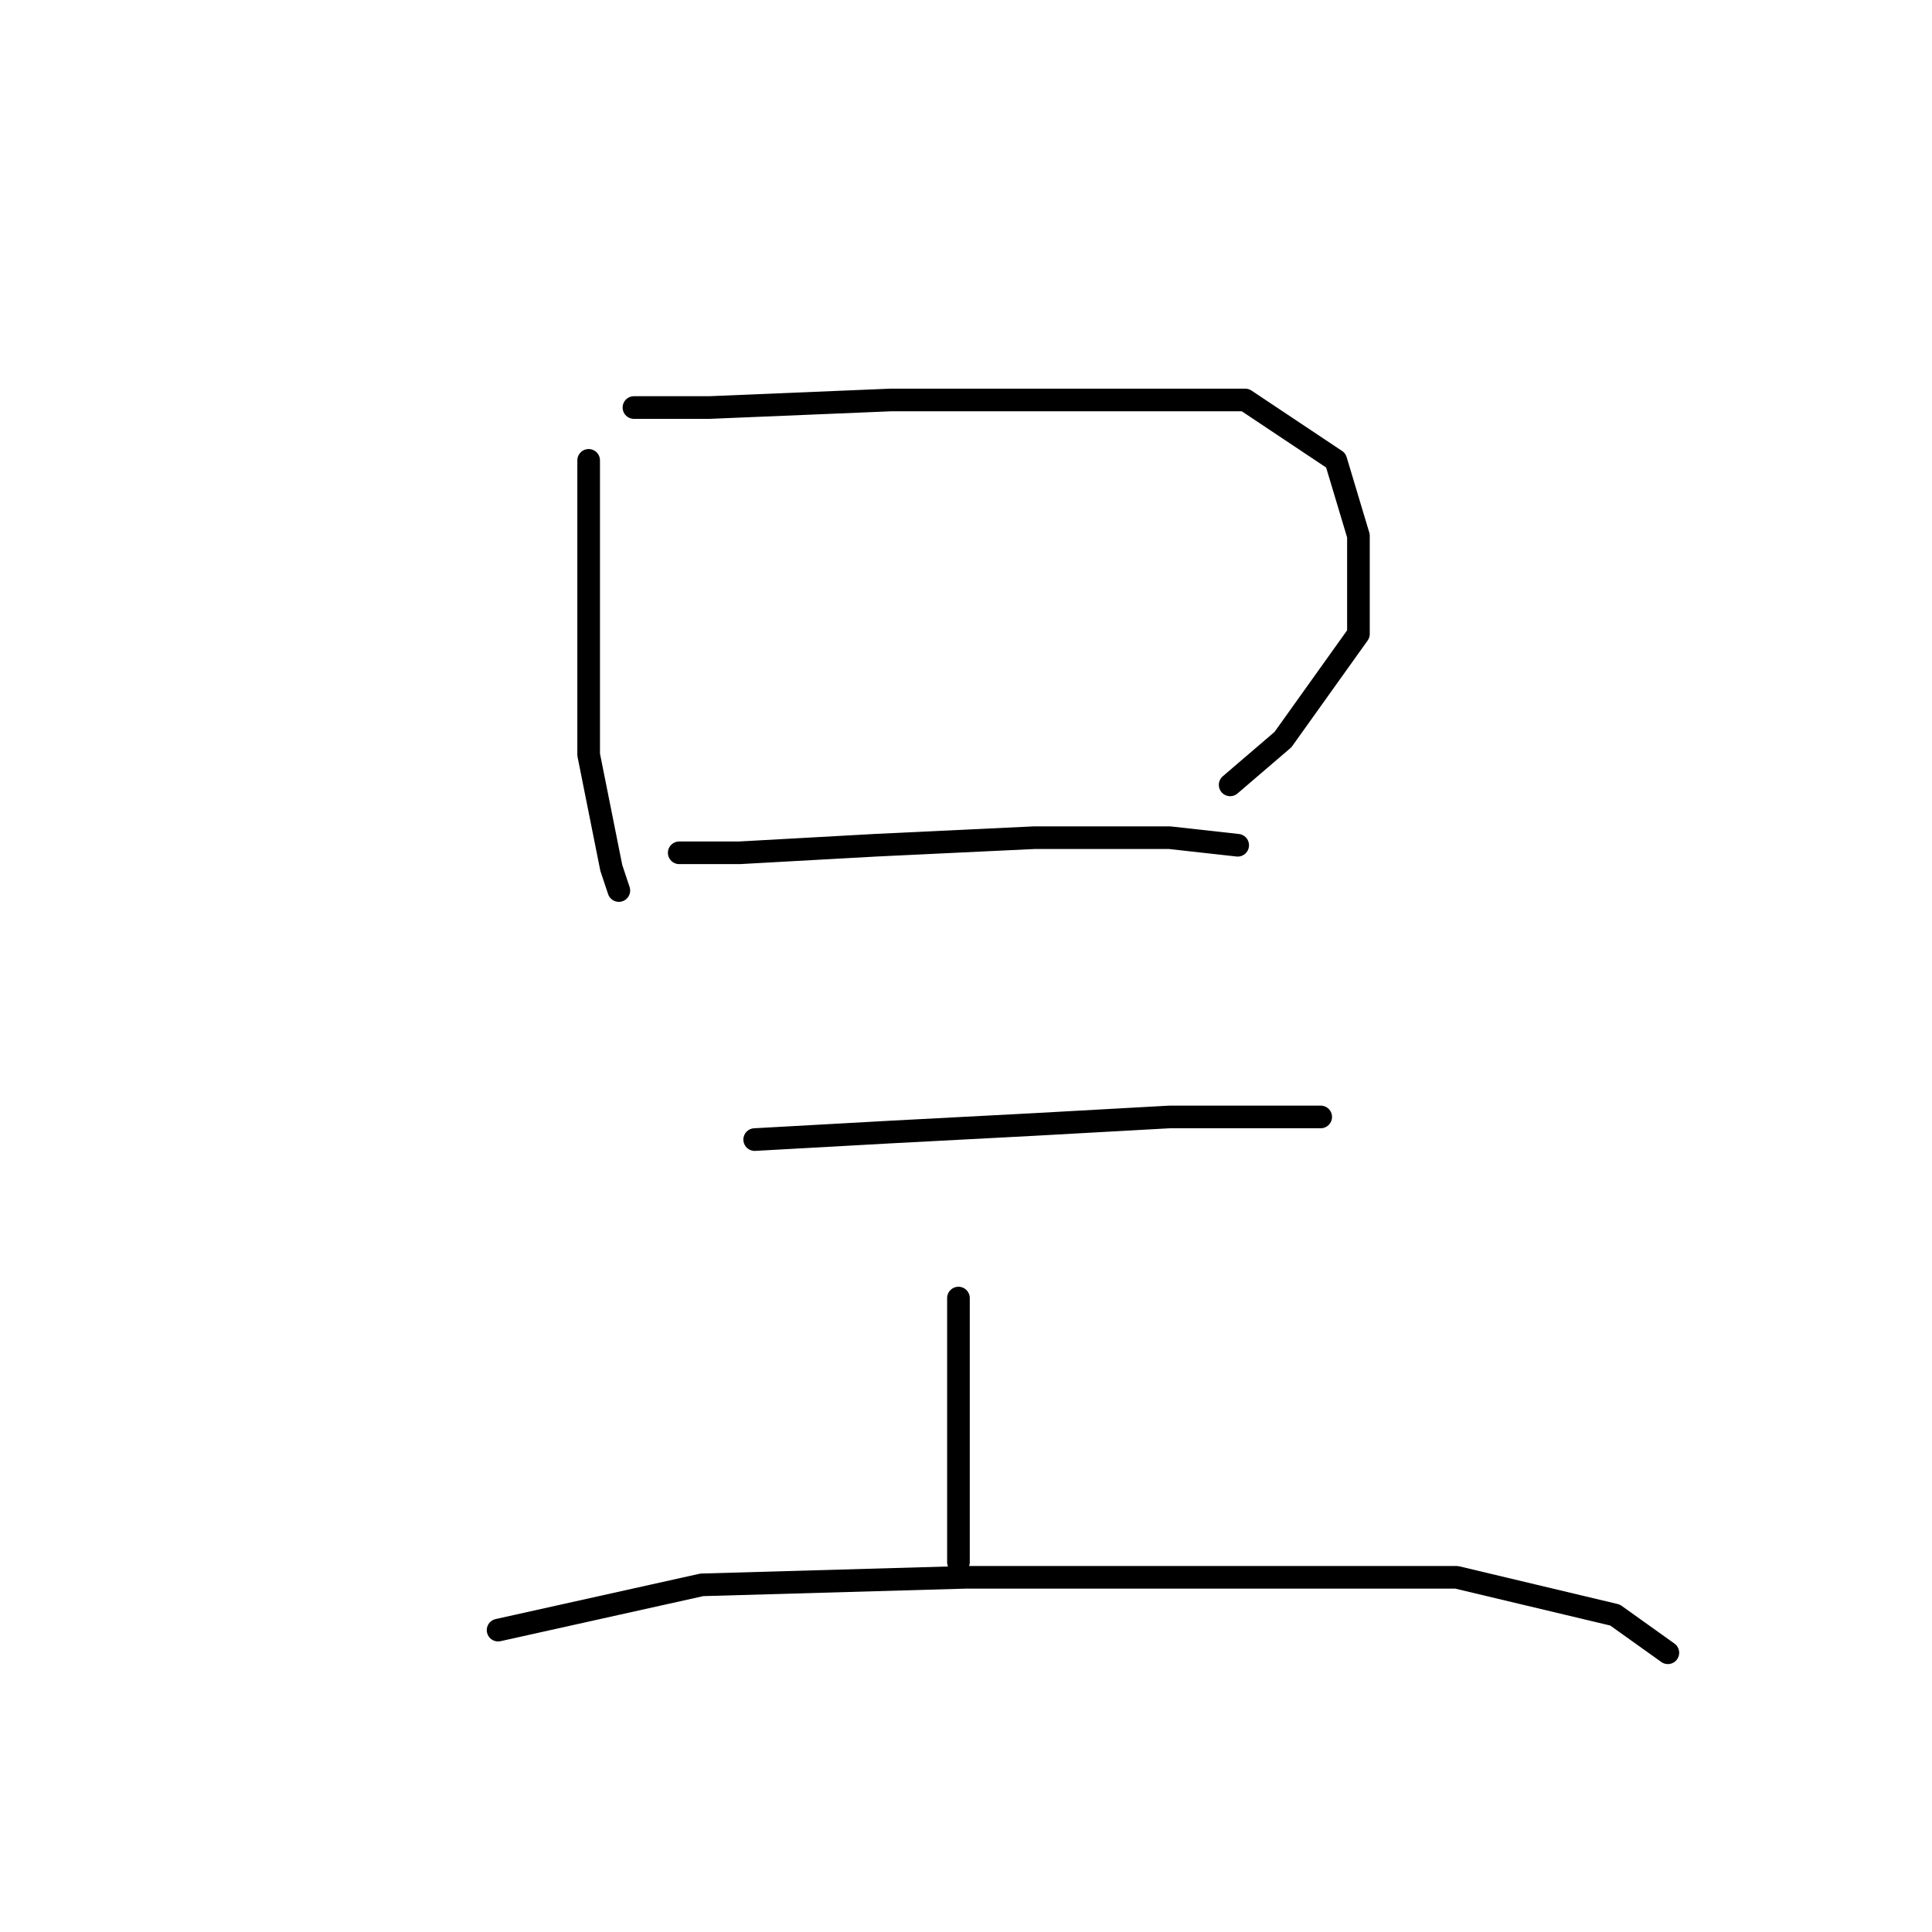 <?xml version="1.0" standalone="no"?>
    <svg width="256" height="256" xmlns="http://www.w3.org/2000/svg" version="1.1">
    <polyline stroke="black" stroke-width="3" stroke-linecap="round" fill="transparent" stroke-linejoin="round" points="78 61 78 67 78 82 78 100 81 115 82 118 82 118 " />
        <polyline stroke="black" stroke-width="3" stroke-linecap="round" fill="transparent" stroke-linejoin="round" points="84 54 94 54 118 53 144 53 165 53 177 61 180 71 180 84 170 98 163 104 163 104 " />
        <polyline stroke="black" stroke-width="3" stroke-linecap="round" fill="transparent" stroke-linejoin="round" points="90 113 98 113 116 112 137 111 155 111 164 112 164 112 " />
        <polyline stroke="black" stroke-width="3" stroke-linecap="round" fill="transparent" stroke-linejoin="round" points="100 151 118 150 137 149 155 148 169 148 174 148 175 148 175 148 " />
        <polyline stroke="black" stroke-width="3" stroke-linecap="round" fill="transparent" stroke-linejoin="round" points="127 172 127 186 127 197 127 207 127 207 " />
        <polyline stroke="black" stroke-width="3" stroke-linecap="round" fill="transparent" stroke-linejoin="round" points="66 216 93 210 128 209 163 209 193 209 214 214 221 219 221 219 " />
        </svg>